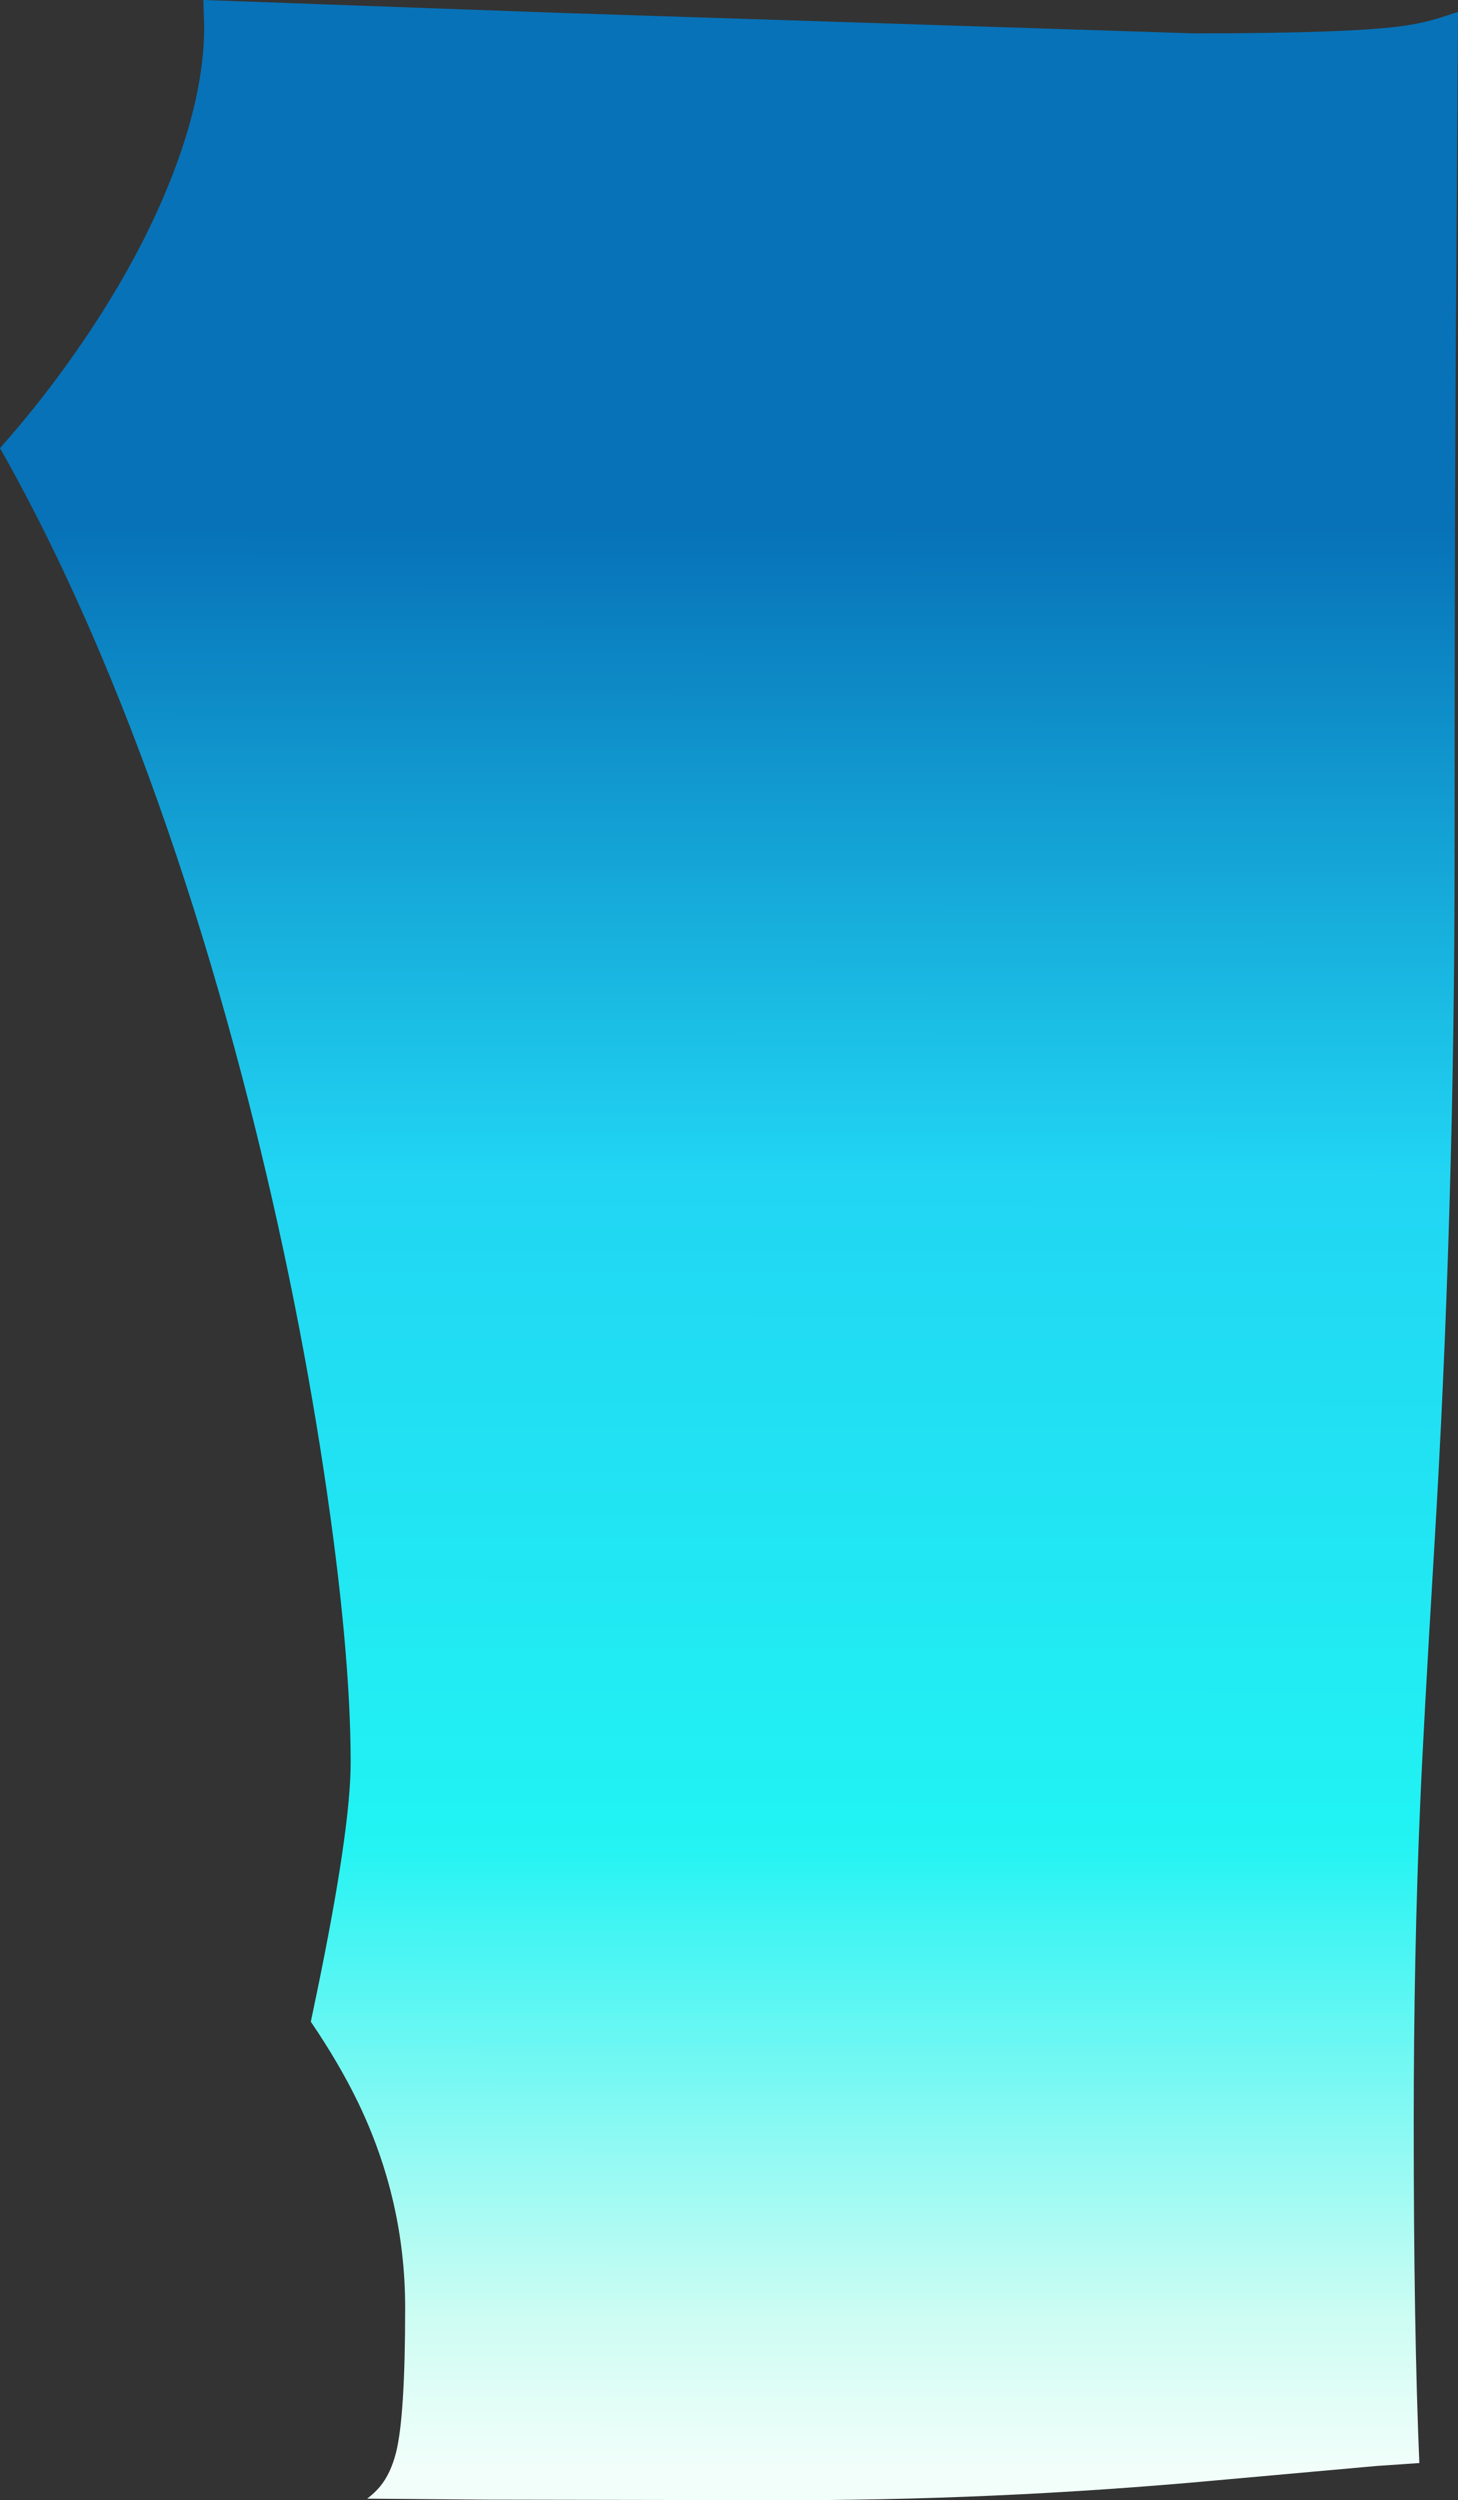 <?xml version="1.0" encoding="UTF-8" standalone="no"?>
<svg xmlns:xlink="http://www.w3.org/1999/xlink" height="733.9px" width="428.05px" xmlns="http://www.w3.org/2000/svg">
  <rect width="100%" height="100%" fill="#333333" stroke="none"/>
  <g transform="matrix(1.0, 0.0, 0.0, 1.0, -172.05, 2.8)">
    <path d="M596.55 1.85 L600.1 0.7 599.6 78.95 Q599.1 134.0 599.1 247.5 599.1 352.75 593.1 452.05 589.9 505.25 589.0 526.75 587.1 570.95 587.1 620.6 587.1 681.5 588.75 720.2 L576.3 721.05 529.55 725.25 Q463.9 731.3 399.0 731.1 L314.5 730.95 279.85 730.65 Q282.15 728.9 283.7 727.0 286.75 723.25 288.3 717.2 291.0 706.65 291.0 674.6 291.0 643.0 277.15 614.3 271.6 602.85 263.3 590.65 L265.15 581.8 Q275.0 534.05 275.0 514.6 275.0 481.35 267.2 429.55 258.45 371.65 243.1 313.1 225.25 245.2 201.7 189.5 187.6 156.15 172.05 128.75 185.25 113.9 196.65 97.1 212.9 73.2 222.05 50.2 232.0 25.2 232.0 5.0 L231.75 -2.8 336.85 1.0 522.6 7.0 Q569.5 7.0 584.75 4.7 590.8 3.8 596.55 1.85" fill="url(#gradient0)" fill-rule="evenodd" stroke="none"/>
  </g>
  <defs>
    <linearGradient gradientTransform="matrix(2.0E-4, -0.347, 0.338, 2.0E-4, 289.55, 436.5)" gradientUnits="userSpaceOnUse" id="gradient0" spreadMethod="pad" x1="-819.2" x2="819.2">
      <stop offset="0.0" stop-color="#f1fefa"/>
      <stop offset="0.075" stop-color="#cefdf3"/>
      <stop offset="0.325" stop-color="#21f3f3"/>
      <stop offset="0.667" stop-color="#21d5f3"/>
      <stop offset="1.0" stop-color="#0772b8"/>
    </linearGradient>
  </defs>
</svg>
